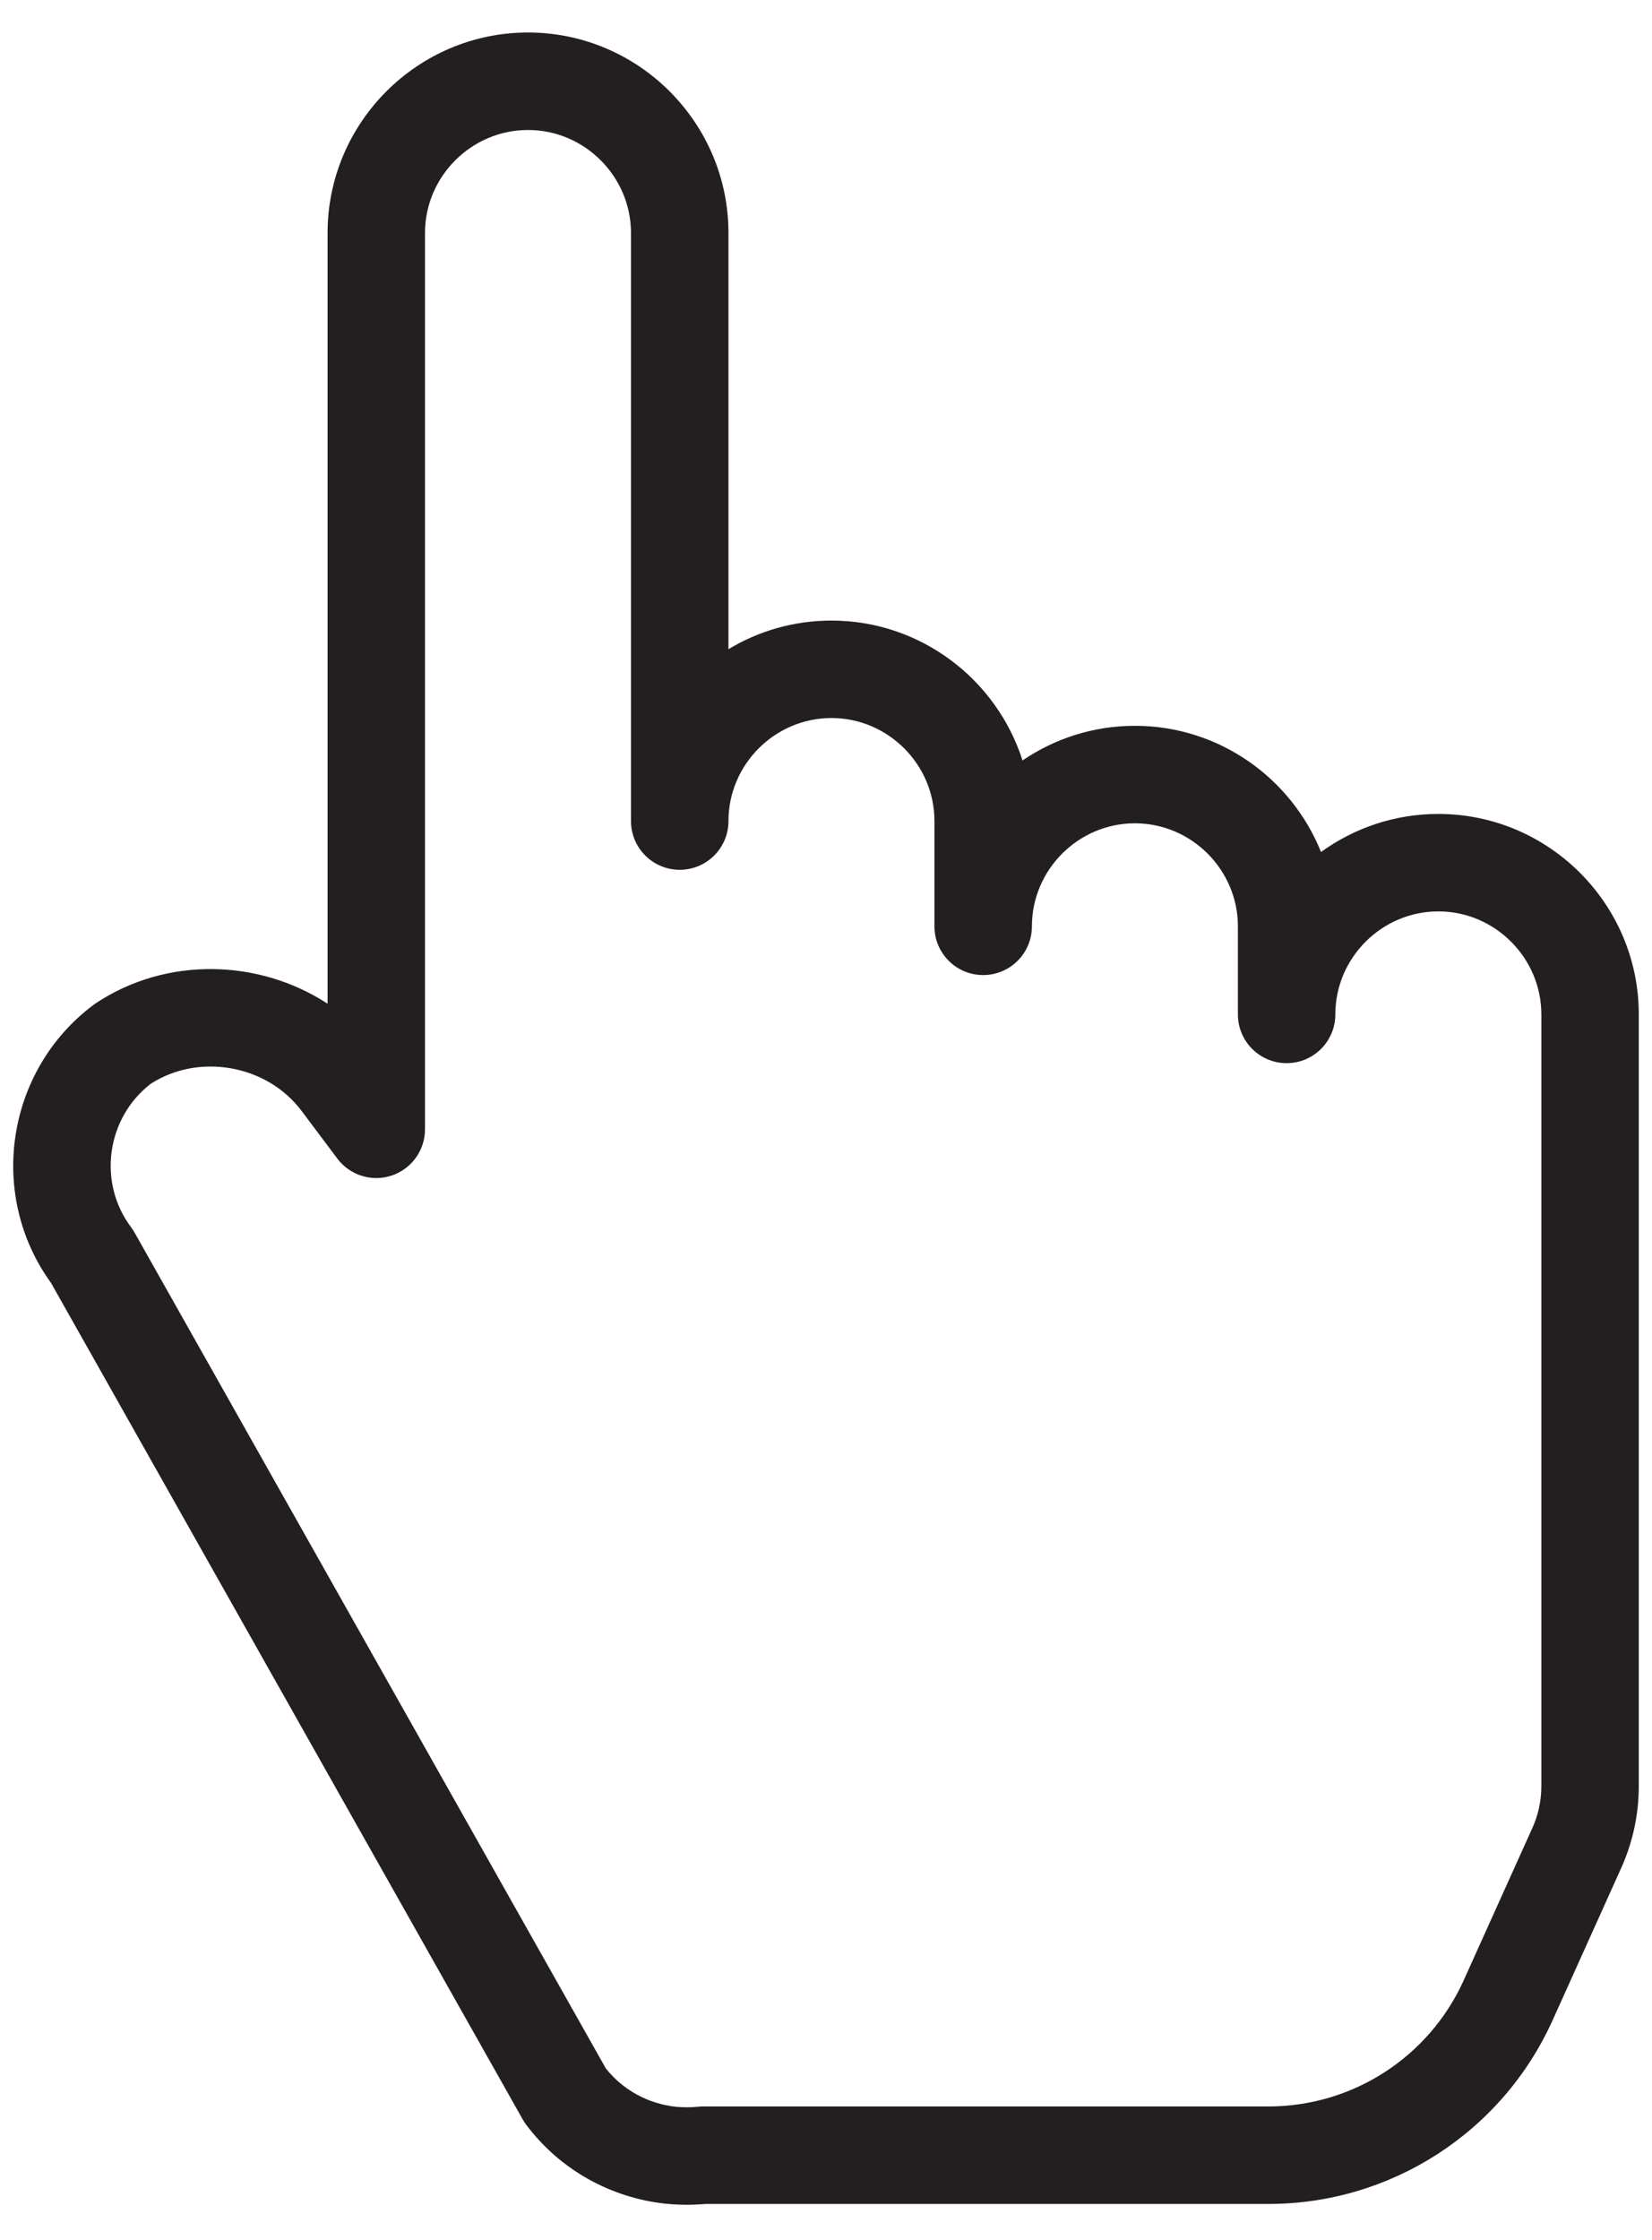 <svg width="45" height="61" viewBox="0 0 45 61" fill="none" xmlns="http://www.w3.org/2000/svg">
<path fill-rule="evenodd" clip-rule="evenodd" d="M8.923 6.345C8.923 3.339 11.376 0.885 14.383 0.885C17.389 0.885 19.843 3.339 19.843 6.345V17.679C20.664 17.184 21.624 16.9 22.648 16.9C25.08 16.9 27.15 18.505 27.853 20.71C28.727 20.115 29.781 19.766 30.914 19.766C33.207 19.766 35.178 21.193 35.984 23.203C36.884 22.551 37.988 22.166 39.18 22.166C42.187 22.166 44.64 24.619 44.64 27.626V48.644C44.64 49.461 44.455 50.242 44.131 50.938L42.291 55.021L42.29 55.023C40.916 58.063 37.893 60.02 34.553 60.02H19.218C18.855 60.052 18.488 60.05 18.125 60.013C18.122 60.013 18.119 60.012 18.115 60.012C16.667 59.852 15.279 59.121 14.333 57.863C14.298 57.816 14.267 57.768 14.238 57.717L1.392 34.941C-0.349 32.539 0.165 29.155 2.541 27.37C2.56 27.355 2.581 27.341 2.601 27.327C4.532 26.041 7.054 26.114 8.923 27.334V6.345ZM8.207 30.244C7.268 28.995 5.41 28.67 4.105 29.516C2.897 30.448 2.655 32.203 3.57 33.421C3.605 33.468 3.636 33.516 3.665 33.566L16.503 56.33C16.984 56.934 17.671 57.291 18.402 57.373C18.607 57.393 18.814 57.393 19.019 57.372C19.064 57.367 19.109 57.365 19.154 57.365H34.553C36.847 57.365 38.925 56.022 39.871 53.931L39.871 53.929M39.871 53.929L41.715 49.84C41.716 49.837 41.717 49.834 41.718 49.832C41.72 49.829 41.721 49.826 41.723 49.823C41.891 49.464 41.986 49.062 41.986 48.644V27.626C41.986 26.085 40.721 24.82 39.18 24.82C37.639 24.82 36.374 26.085 36.374 27.626C36.374 28.359 35.78 28.953 35.047 28.953C34.314 28.953 33.72 28.359 33.72 27.626V25.227C33.72 23.686 32.455 22.421 30.914 22.421C29.373 22.421 28.109 23.686 28.109 25.227C28.109 25.96 27.514 26.554 26.781 26.554C26.048 26.554 25.454 25.96 25.454 25.227V22.36C25.454 20.819 24.189 19.554 22.648 19.554C21.108 19.554 19.843 20.819 19.843 22.36C19.843 23.093 19.249 23.687 18.516 23.687C17.782 23.687 17.188 23.093 17.188 22.36V6.345C17.188 4.805 15.923 3.54 14.383 3.54C12.842 3.54 11.577 4.805 11.577 6.345V30.755C11.577 31.326 11.211 31.833 10.669 32.014C10.128 32.195 9.531 32.008 9.188 31.551L8.208 30.244C8.208 30.244 8.208 30.244 8.207 30.244" fill="#231F20"/>
</svg>
